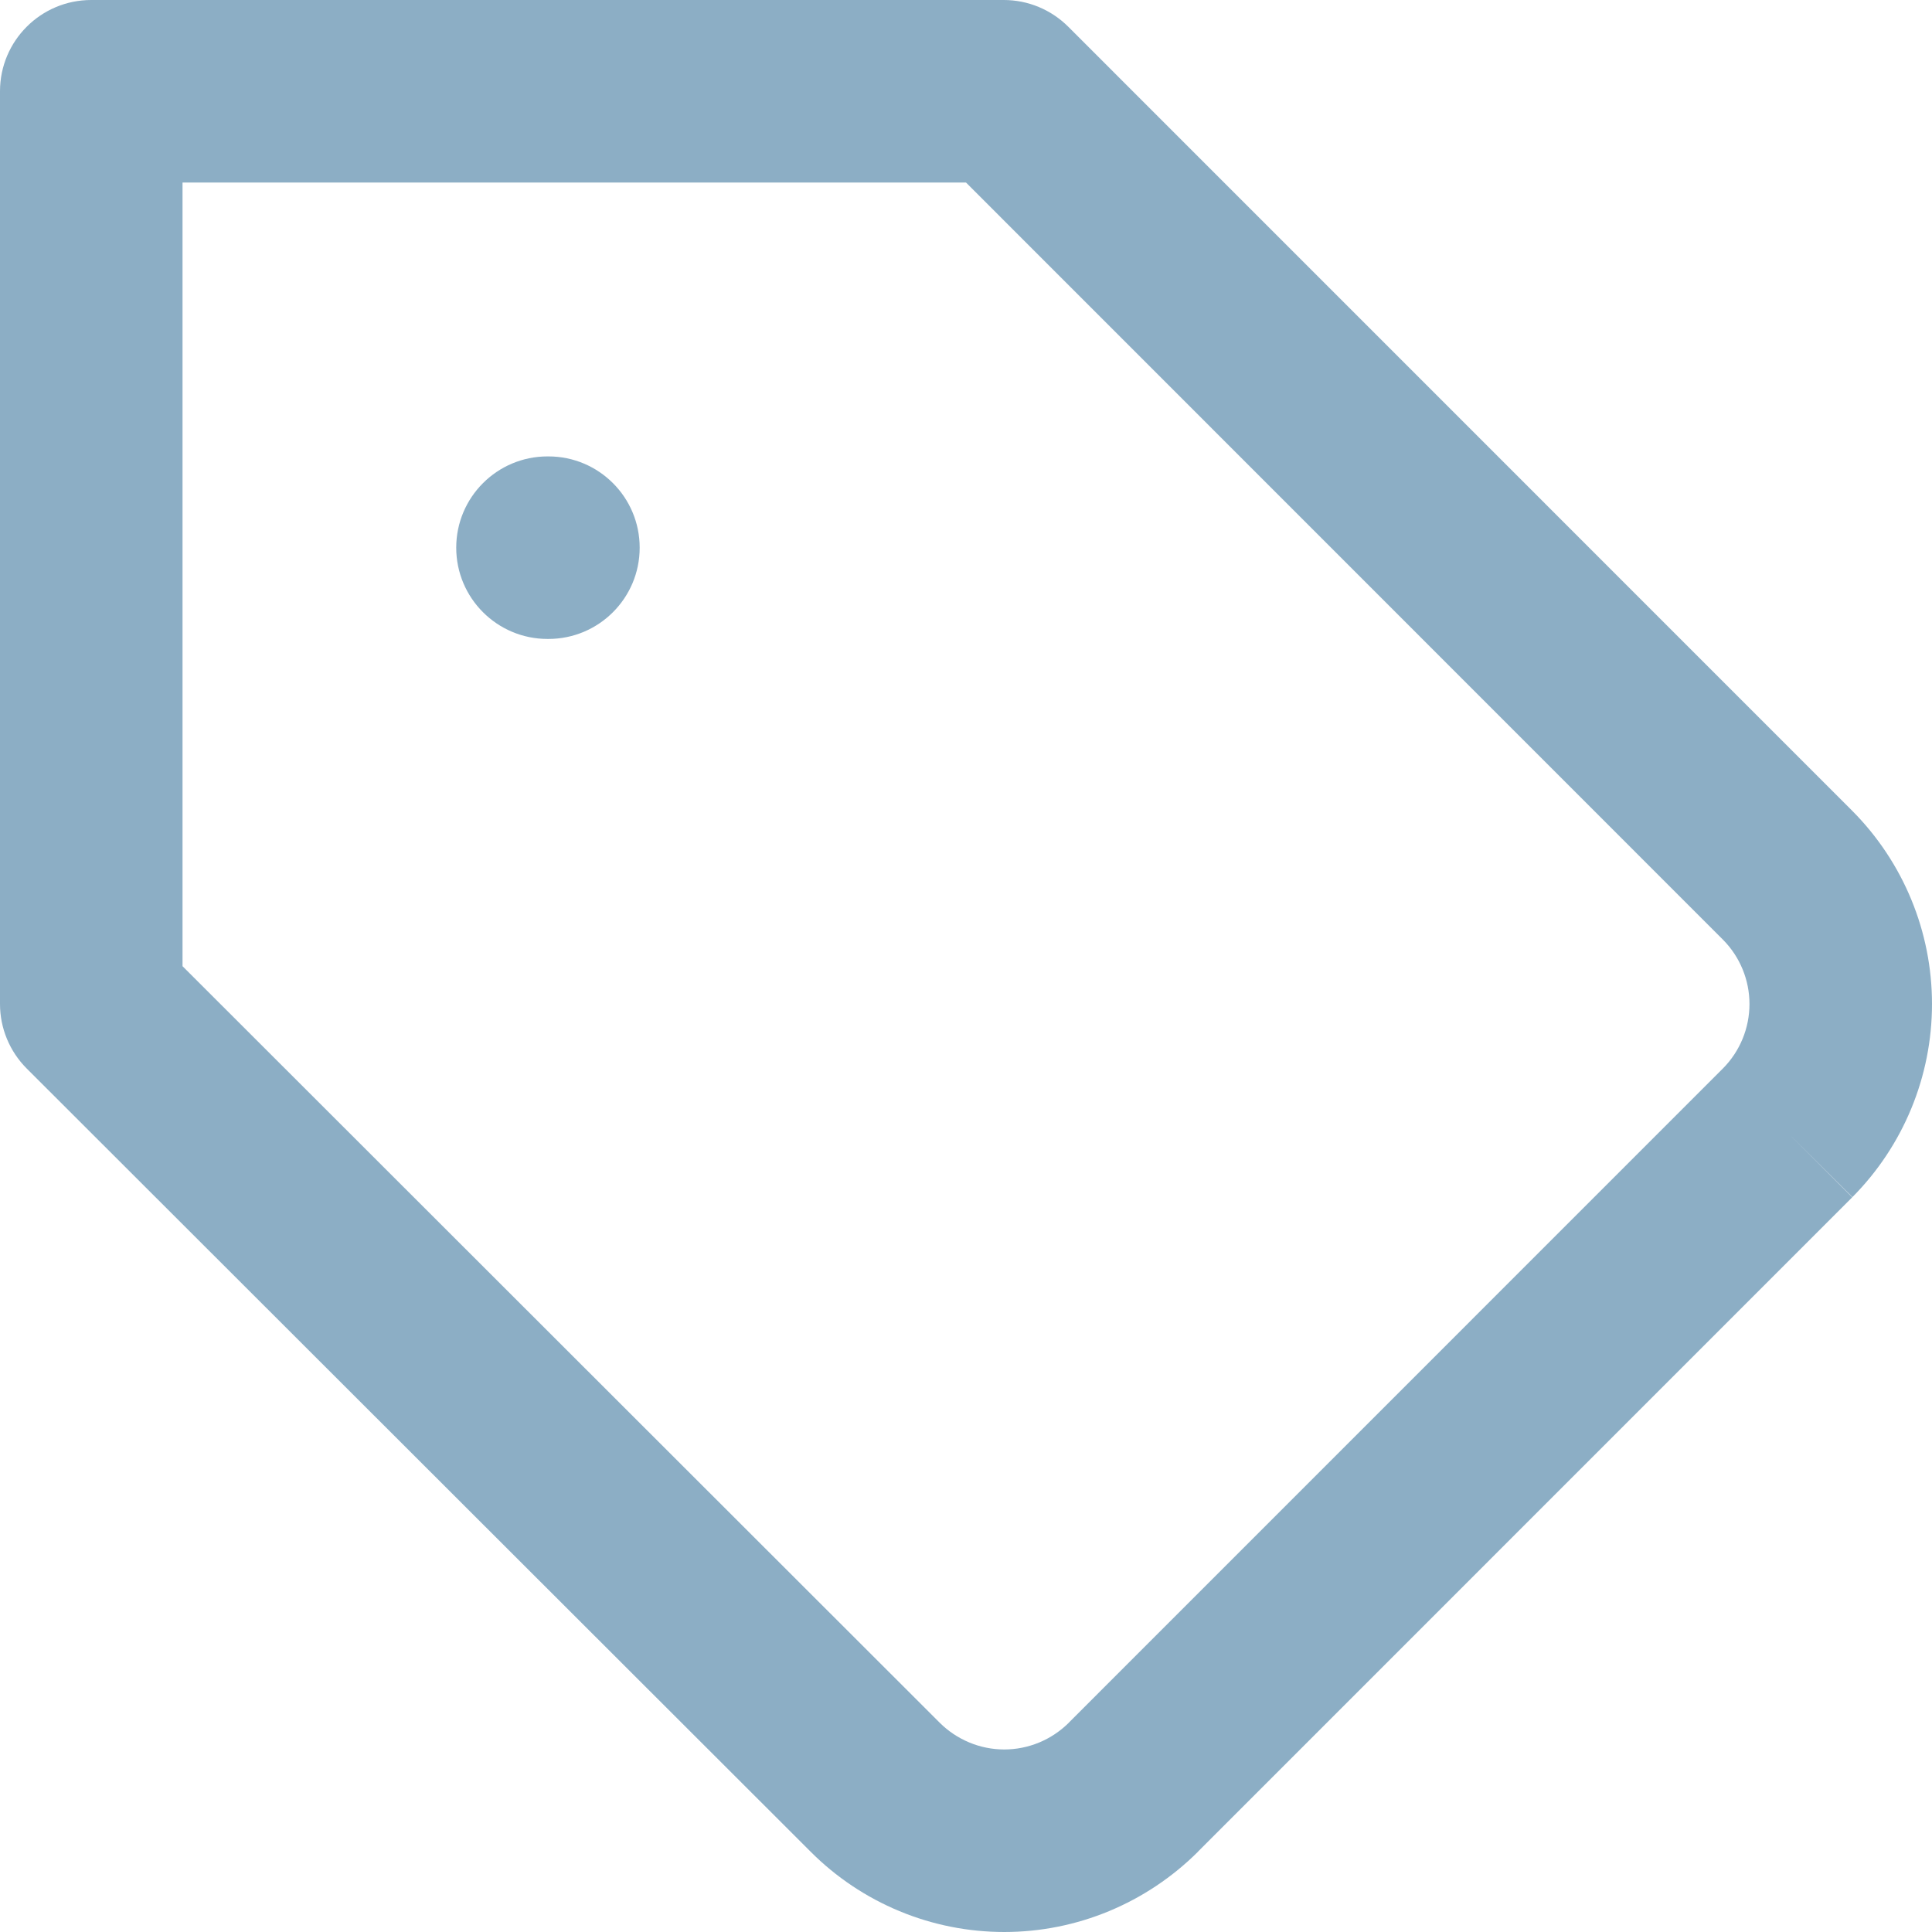 <svg width="21" height="21" viewBox="0 0 21 21" fill="none" xmlns="http://www.w3.org/2000/svg">
<path fill-rule="evenodd" clip-rule="evenodd" d="M0.992 0C0.444 0 0 0.444 0 0.992V10.913C0 11.177 0.105 11.429 0.291 11.615L8.811 20.127L8.811 20.127C9.087 20.404 9.415 20.623 9.776 20.773C10.137 20.923 10.525 21 10.916 21C11.307 21 11.694 20.923 12.055 20.773C12.416 20.623 12.744 20.404 13.021 20.128L13.021 20.127L20.133 13.014L19.431 12.312L20.135 13.012C20.689 12.454 21 11.7 21 10.913C21 10.127 20.689 9.373 20.135 8.815L20.133 8.813L11.612 0.291C11.426 0.105 11.174 0 10.911 0H0.992ZM18.729 11.612L18.728 11.613L11.618 18.724L11.618 18.725C11.525 18.817 11.416 18.89 11.296 18.94C11.175 18.99 11.046 19.016 10.916 19.016C10.786 19.016 10.656 18.99 10.536 18.94C10.416 18.89 10.306 18.817 10.214 18.725L10.213 18.724L1.984 10.502V1.984H10.5L18.728 10.214L18.729 10.215C18.913 10.401 19.016 10.652 19.016 10.913C19.016 11.175 18.913 11.426 18.729 11.612ZM5.951 4.961C5.404 4.961 4.959 5.405 4.959 5.953C4.959 6.501 5.404 6.945 5.951 6.945H5.961C6.509 6.945 6.953 6.501 6.953 5.953C6.953 5.405 6.509 4.961 5.961 4.961H5.951Z" fill="#8CAEC5"/>
</svg>
